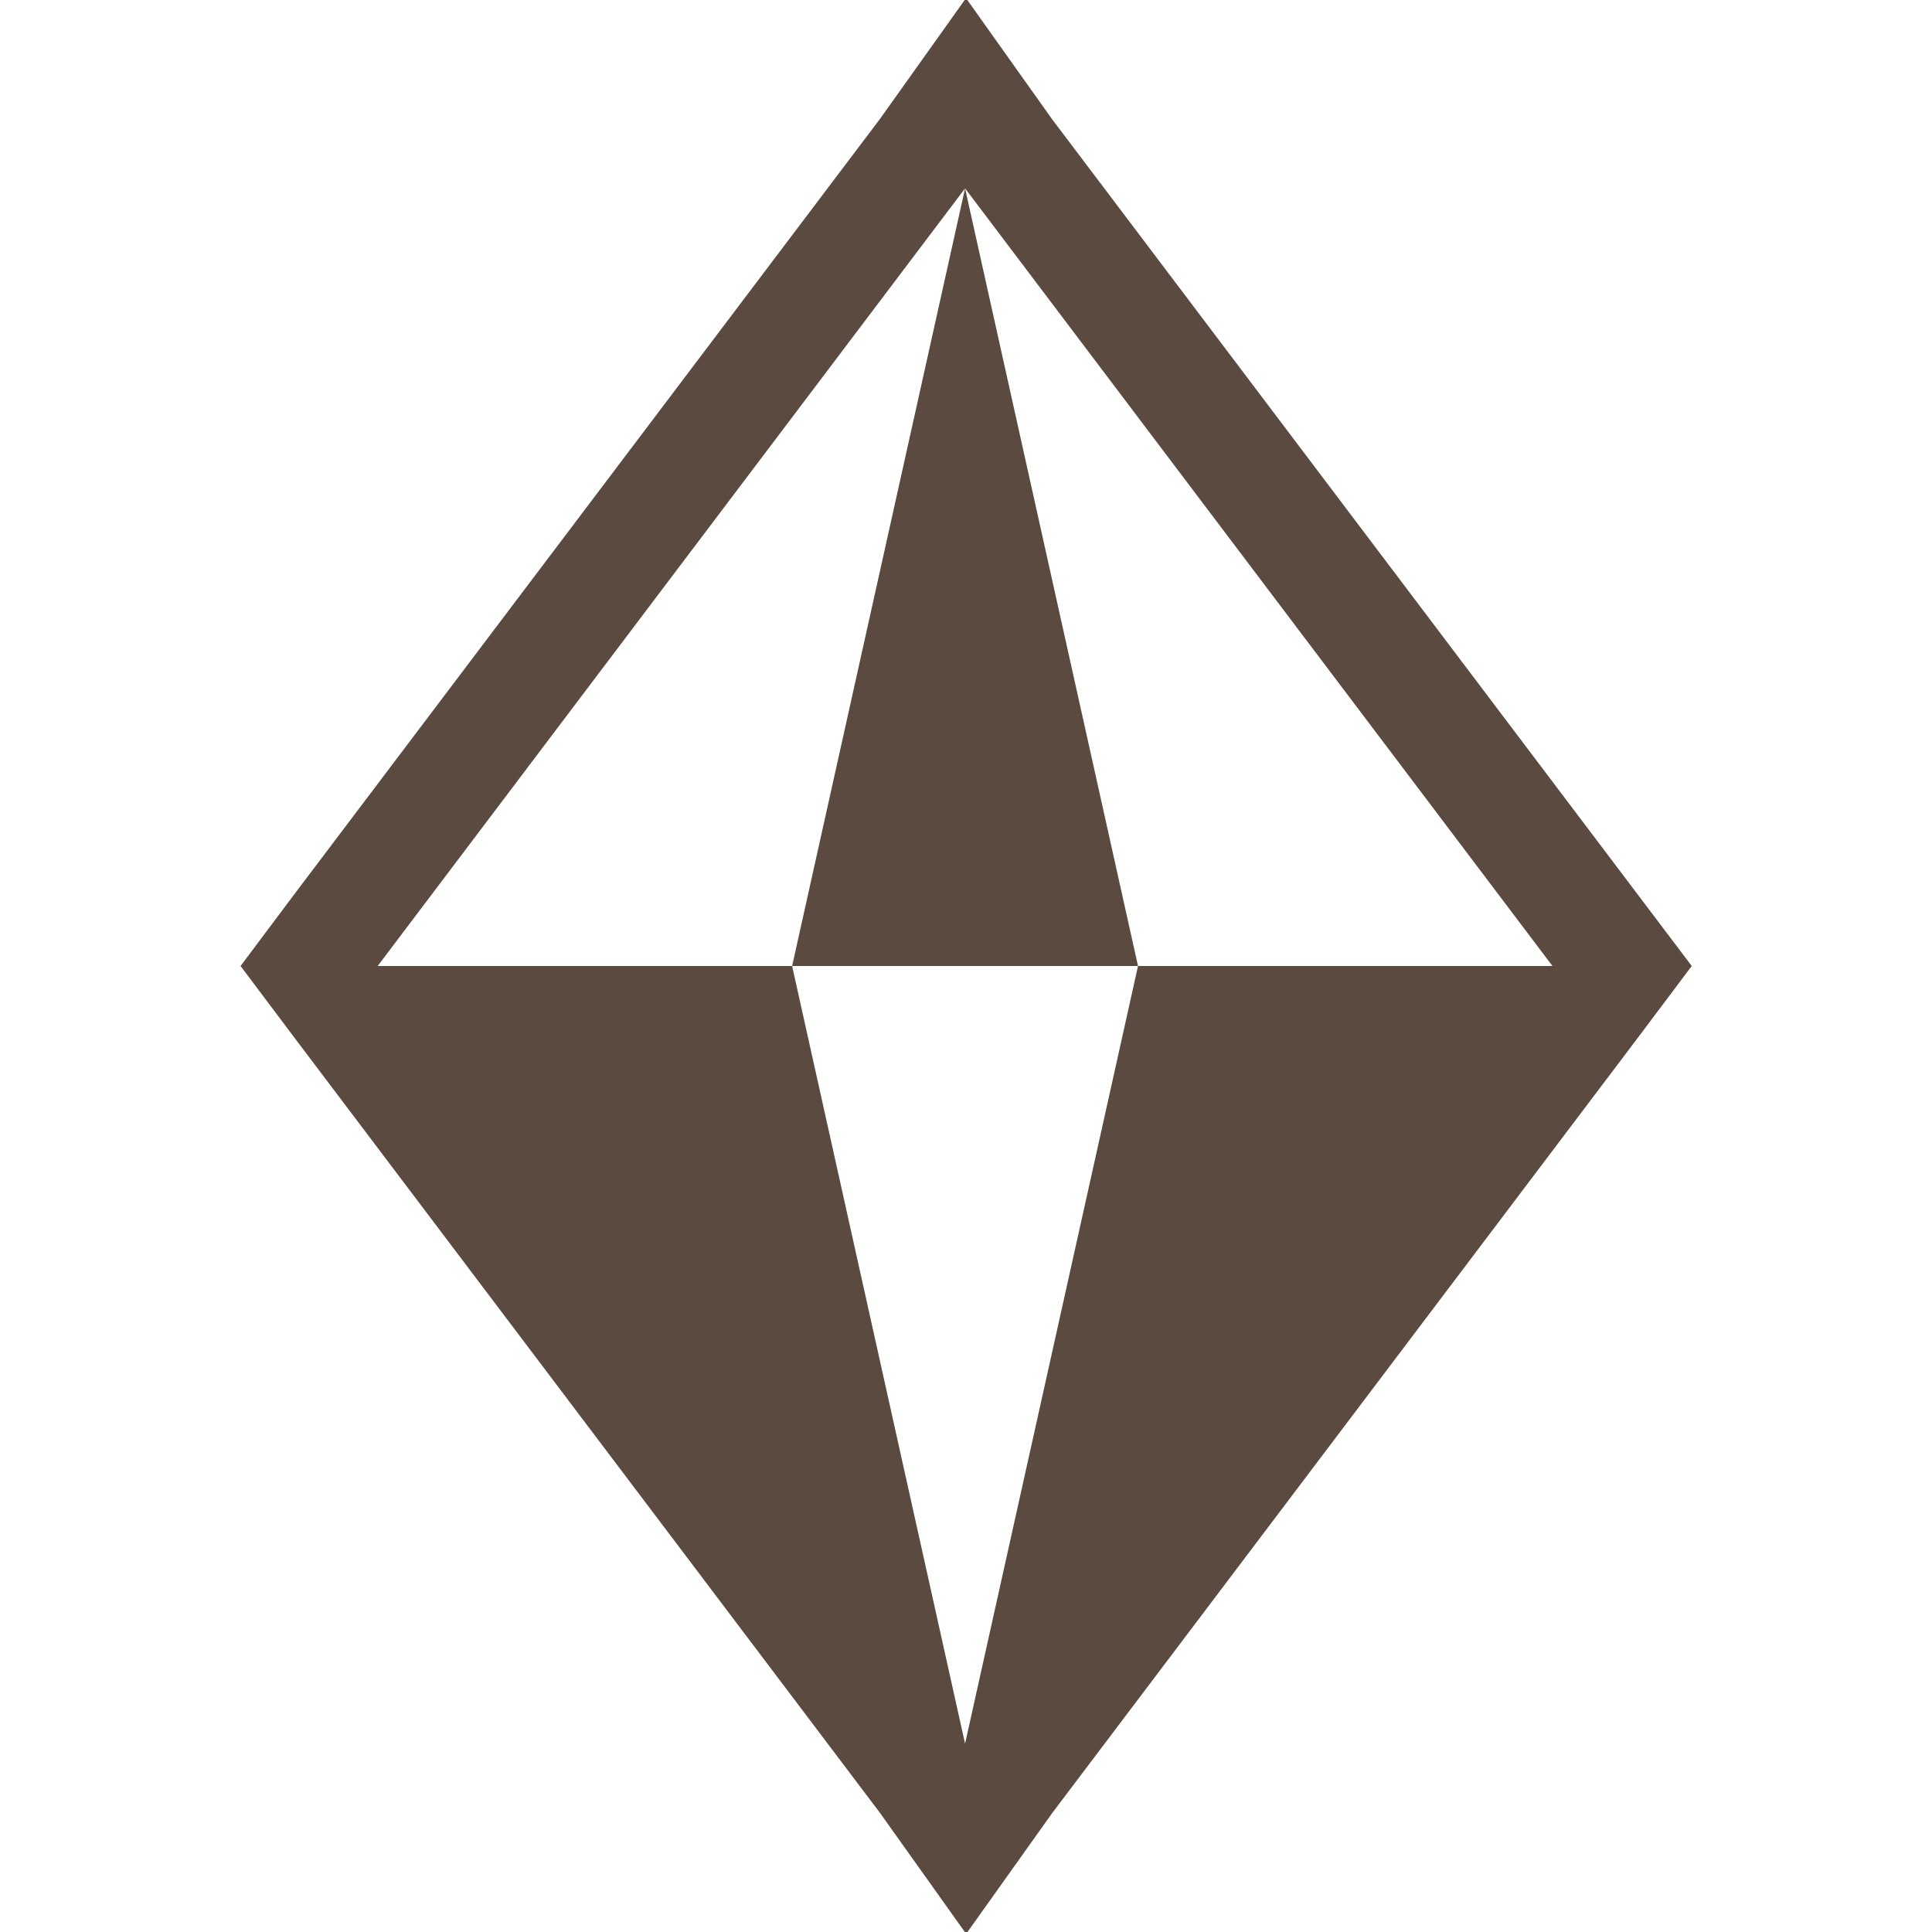 <?xml version="1.0" encoding="utf-8"?>
<!-- Generator: Adobe Illustrator 18.0.0, SVG Export Plug-In . SVG Version: 6.00 Build 0)  -->
<!DOCTYPE svg PUBLIC "-//W3C//DTD SVG 1.1//EN" "http://www.w3.org/Graphics/SVG/1.1/DTD/svg11.dtd">
<svg version="1.1" id="レイヤー_1" xmlns="http://www.w3.org/2000/svg" xmlns:xlink="http://www.w3.org/1999/xlink" x="0px"
	 y="0px" viewBox="0 0 1240 1240" enable-background="new 0 0 1240 1240" xml:space="preserve">
<path fill="#5B4A40" d="M1052.1,575.4l-377-499.1L620-1.2l-55.2,77.5l-377,499.1L154.4,620l33.5,44.6l377,499.1l55.2,77.5l55.2-77.5
	l377-499.1l33.5-44.6L1052.1,575.4z M619.4,1119.1L619.4,1119.1l377-499.1h-266L619.4,1119.1L619.4,1119.1L508.4,620h-266l377-499.1
	L508.4,620h222l-111-499.1l0,0l377,499.1L619.4,1119.1z"/>
</svg>
